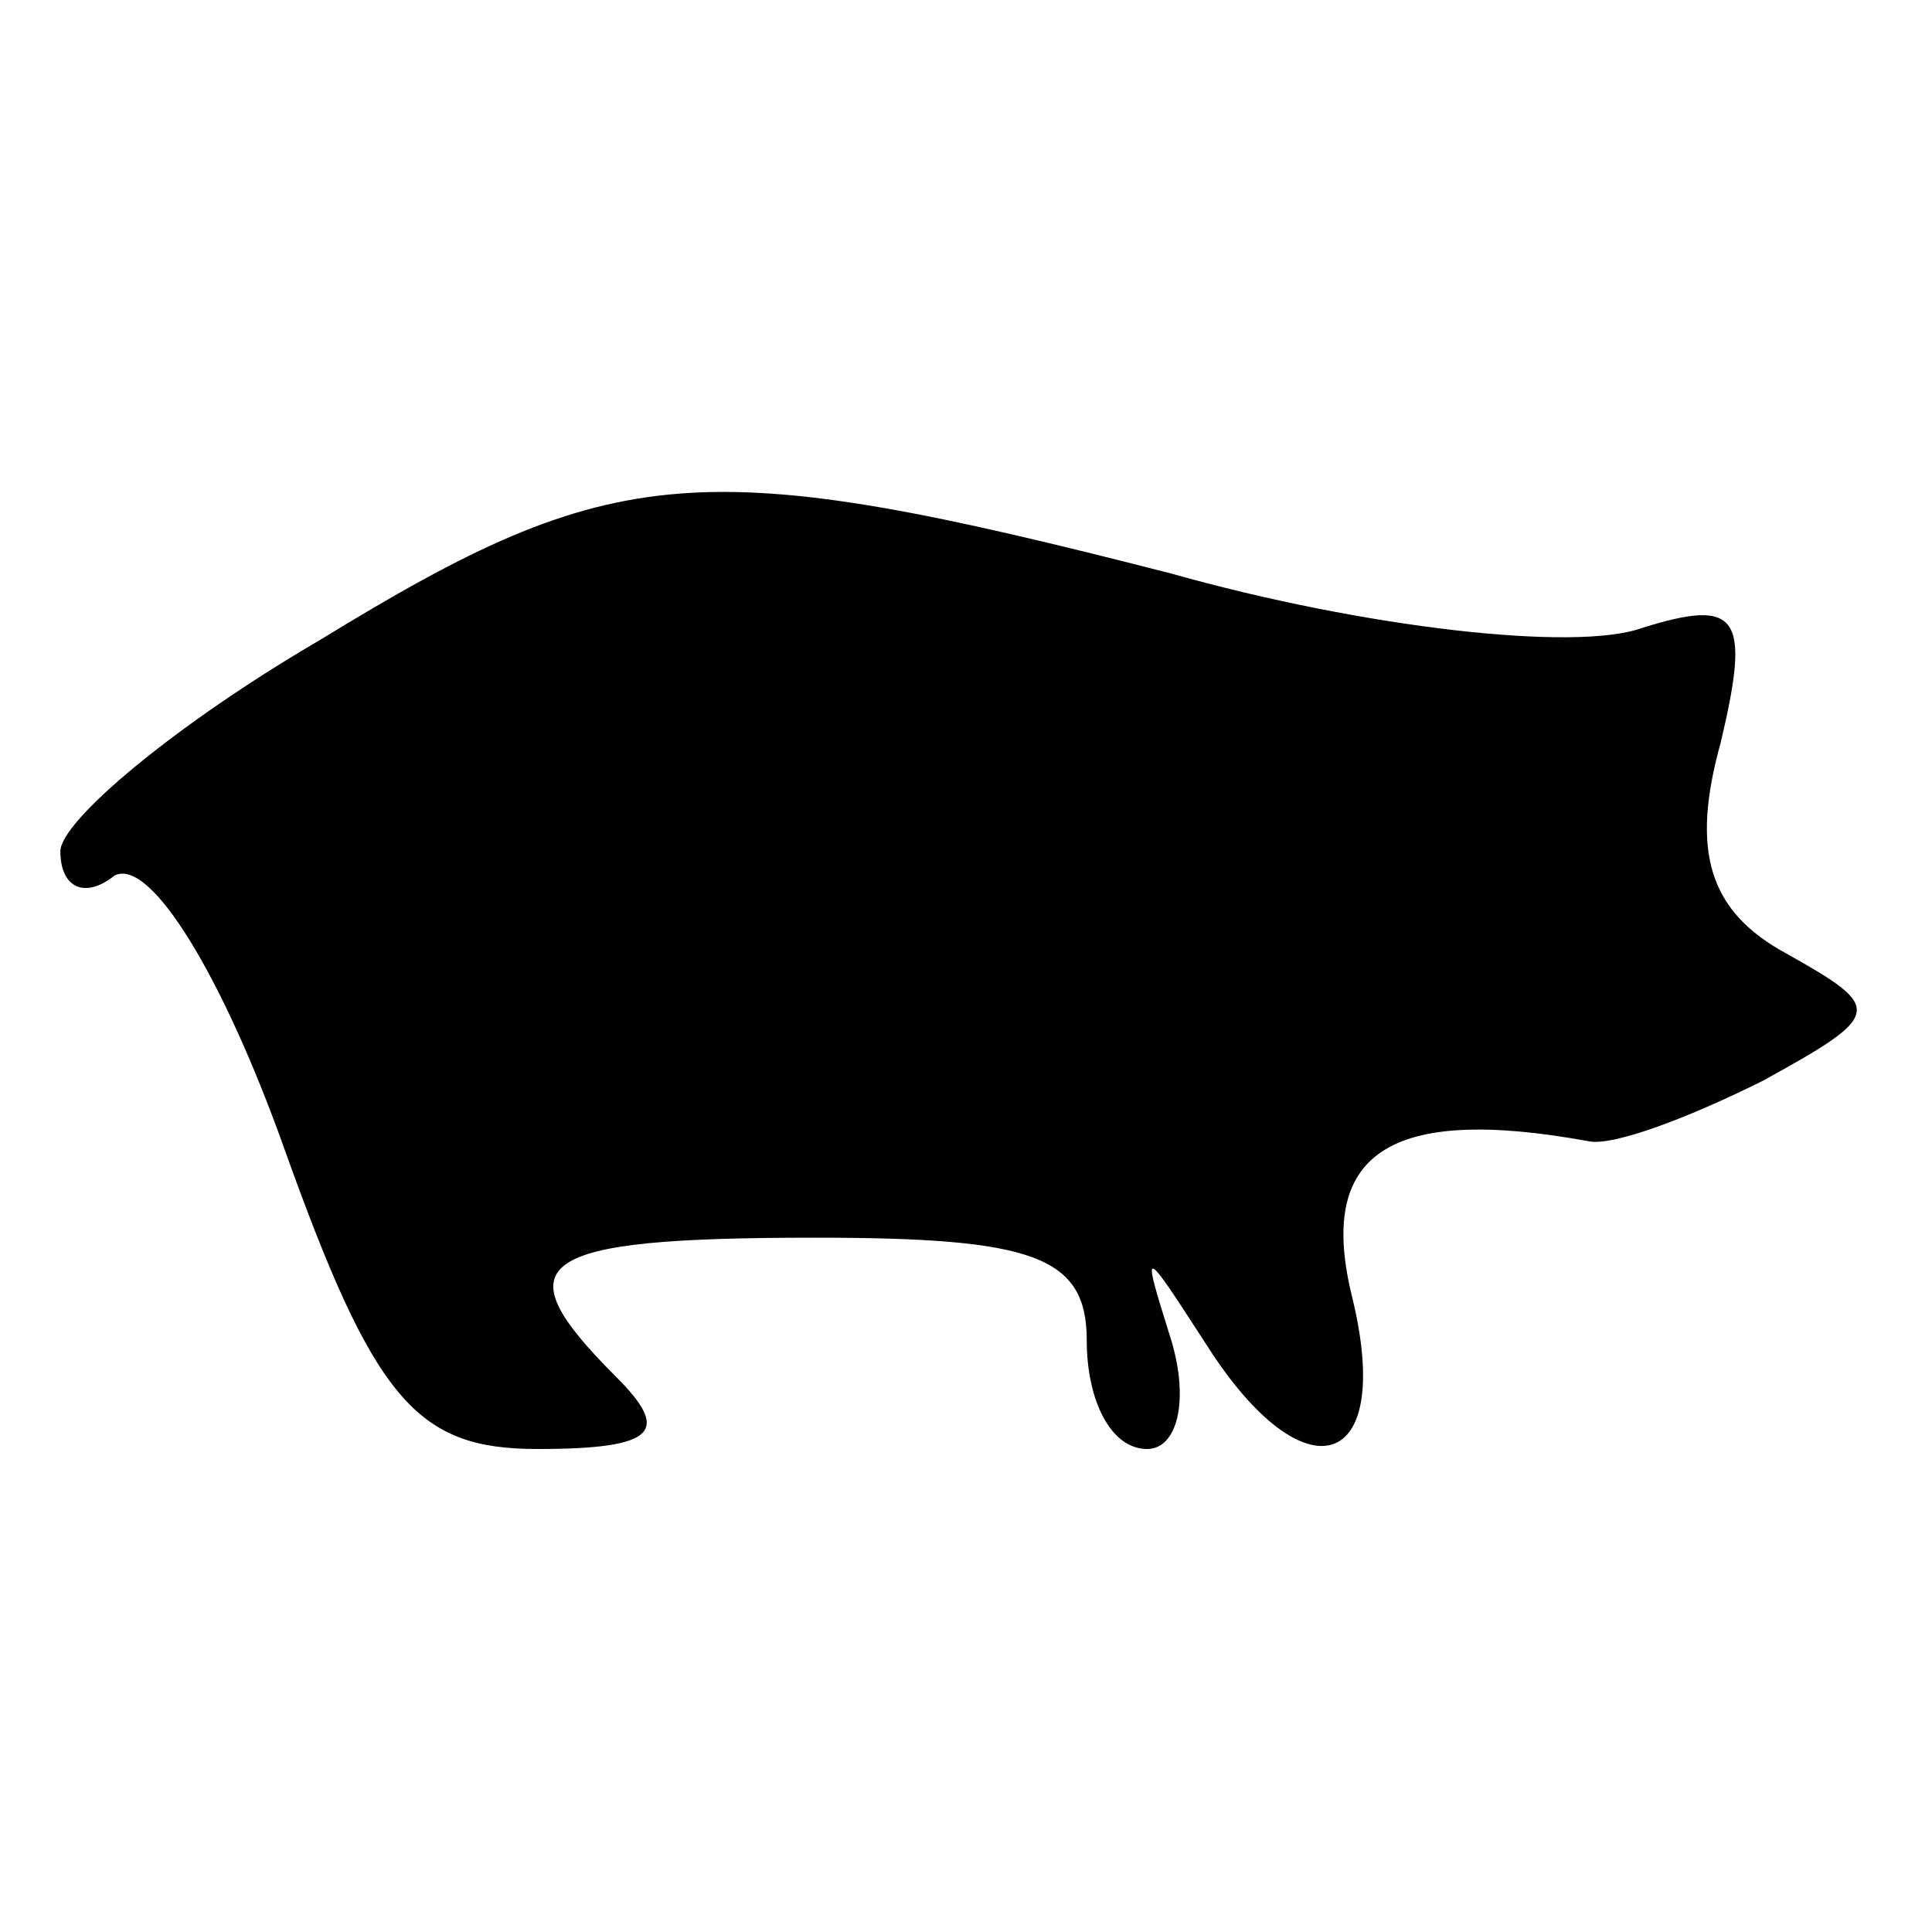 <?xml version="1.0" standalone="no"?>
<!DOCTYPE svg PUBLIC "-//W3C//DTD SVG 20010904//EN"
 "http://www.w3.org/TR/2001/REC-SVG-20010904/DTD/svg10.dtd">
<svg version="1.0" xmlns="http://www.w3.org/2000/svg"
 width="32pt" height="32pt" viewBox="0 0 32 32"
 preserveAspectRatio="xMidYMid meet">

<g transform="translate(0,32) scale(0.1,-0.1)"
fill="#000000" stroke="none">
<path d="M53 214 c-24 -14 -43 -30 -43 -35 0 -6 4 -8 9 -4 6 3 18 -17 28 -45
15 -42 22 -50 42 -50 20 0 22 3 13 12 -19 19 -14 23 33 23 36 0 45 -3 45 -17
0 -10 4 -18 10 -18 5 0 7 8 4 18 -5 16 -5 16 6 -1 16 -25 31 -21 24 8 -6 24 6
32 39 26 4 -1 17 4 29 10 20 11 20 12 4 21 -13 7 -16 17 -11 35 5 21 3 24 -13
19 -11 -4 -46 0 -78 9 -78 20 -92 19 -141 -11z"/>
</g>
</svg>
